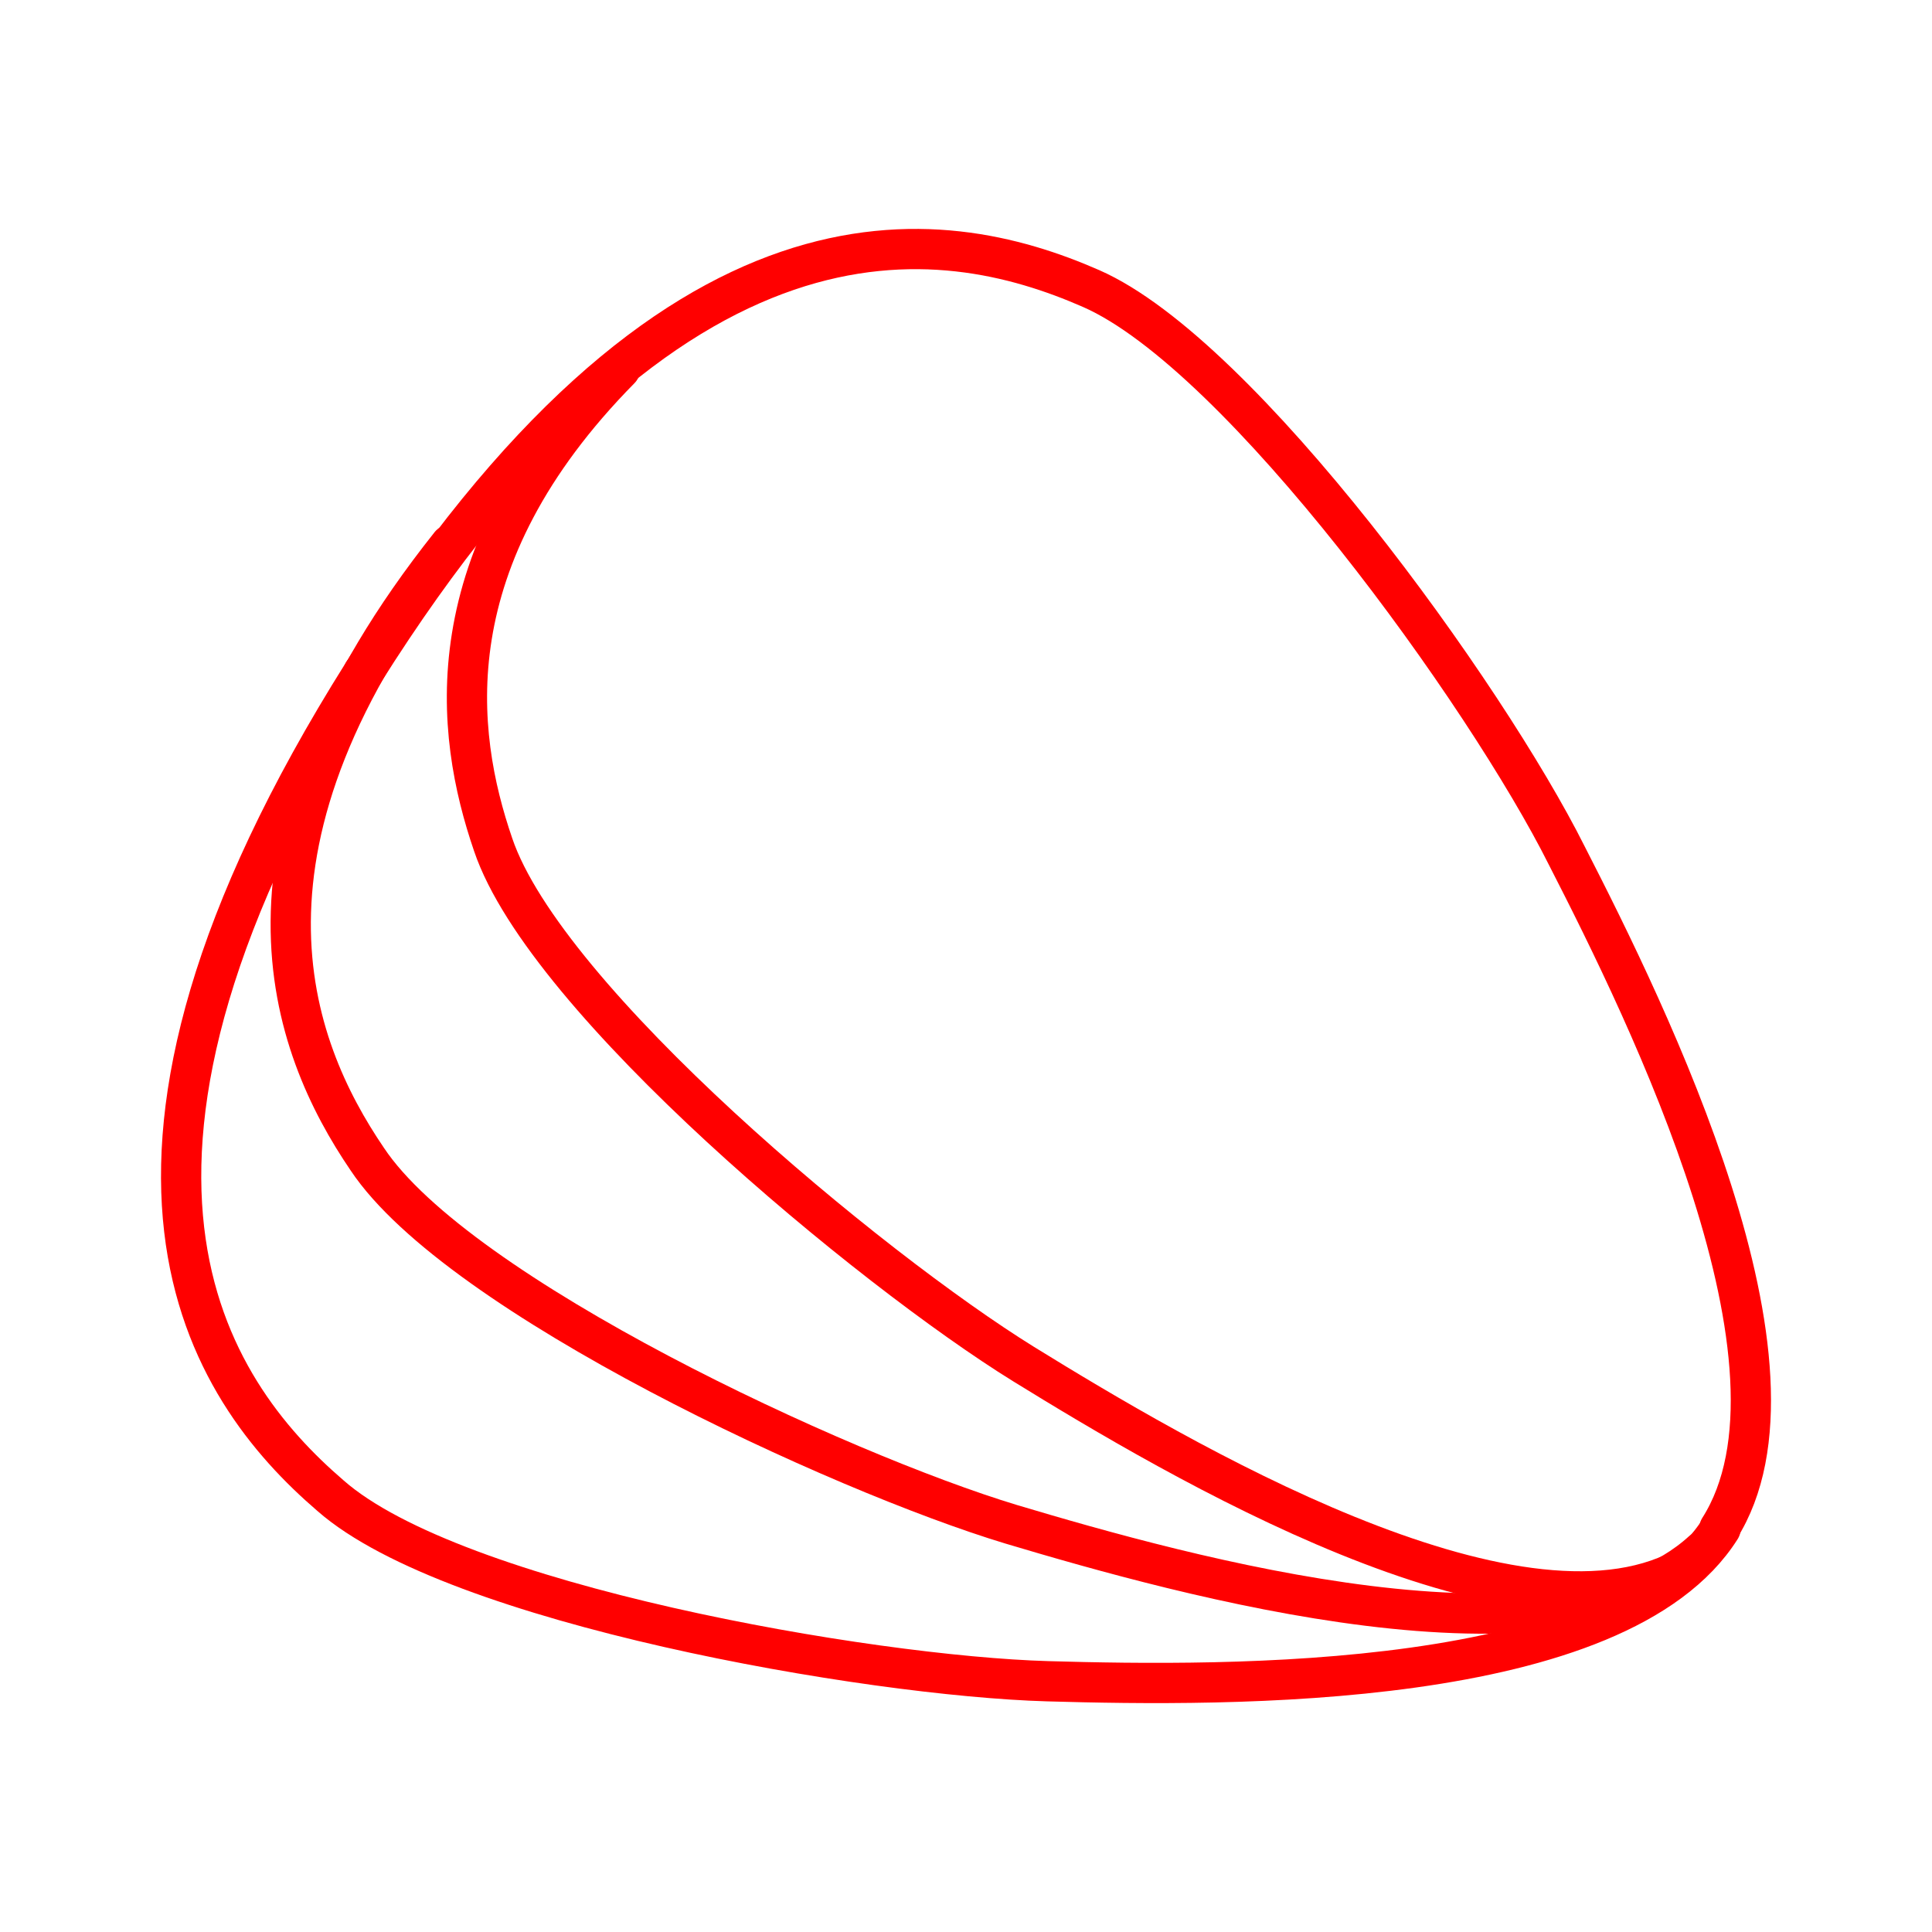 <svg xmlns="http://www.w3.org/2000/svg" viewBox="0 0 48 48"><defs><style>.a{fill:none;stroke:#FF0000;stroke-linecap:round;stroke-linejoin:round;}</style></defs><path class="a" d="M9.026,16.713C1.31,28.982,5.145,34.526,8.214,37.162c3.072,2.699,13.36,4.48,17.813,4.608,4.48.129,14.178.231,16.722-3.799"/><path class="a" d="M9.026,16.713C16.742,4.444,23.385,5.535,27.111,7.17s9.815,10.088,11.815,14.087c2.045,3.99,6.335,12.724,3.79,16.722"/><path class="a" d="M11.189,13.532C5.282,20.966,7.208,25.983,9.126,28.8c2.263,3.399,11.724,7.779,15.995,9.07,4.29,1.281,13.632,3.899,17.177.668"/><path class="a" d="M15.406,9.17c-4.662,4.726-4.108,9.034-3.154,11.815C13.561,24.856,21.613,31.527,25.43,33.89c3.817,2.354,12.178,7.307,16.359,5.09"/></svg>